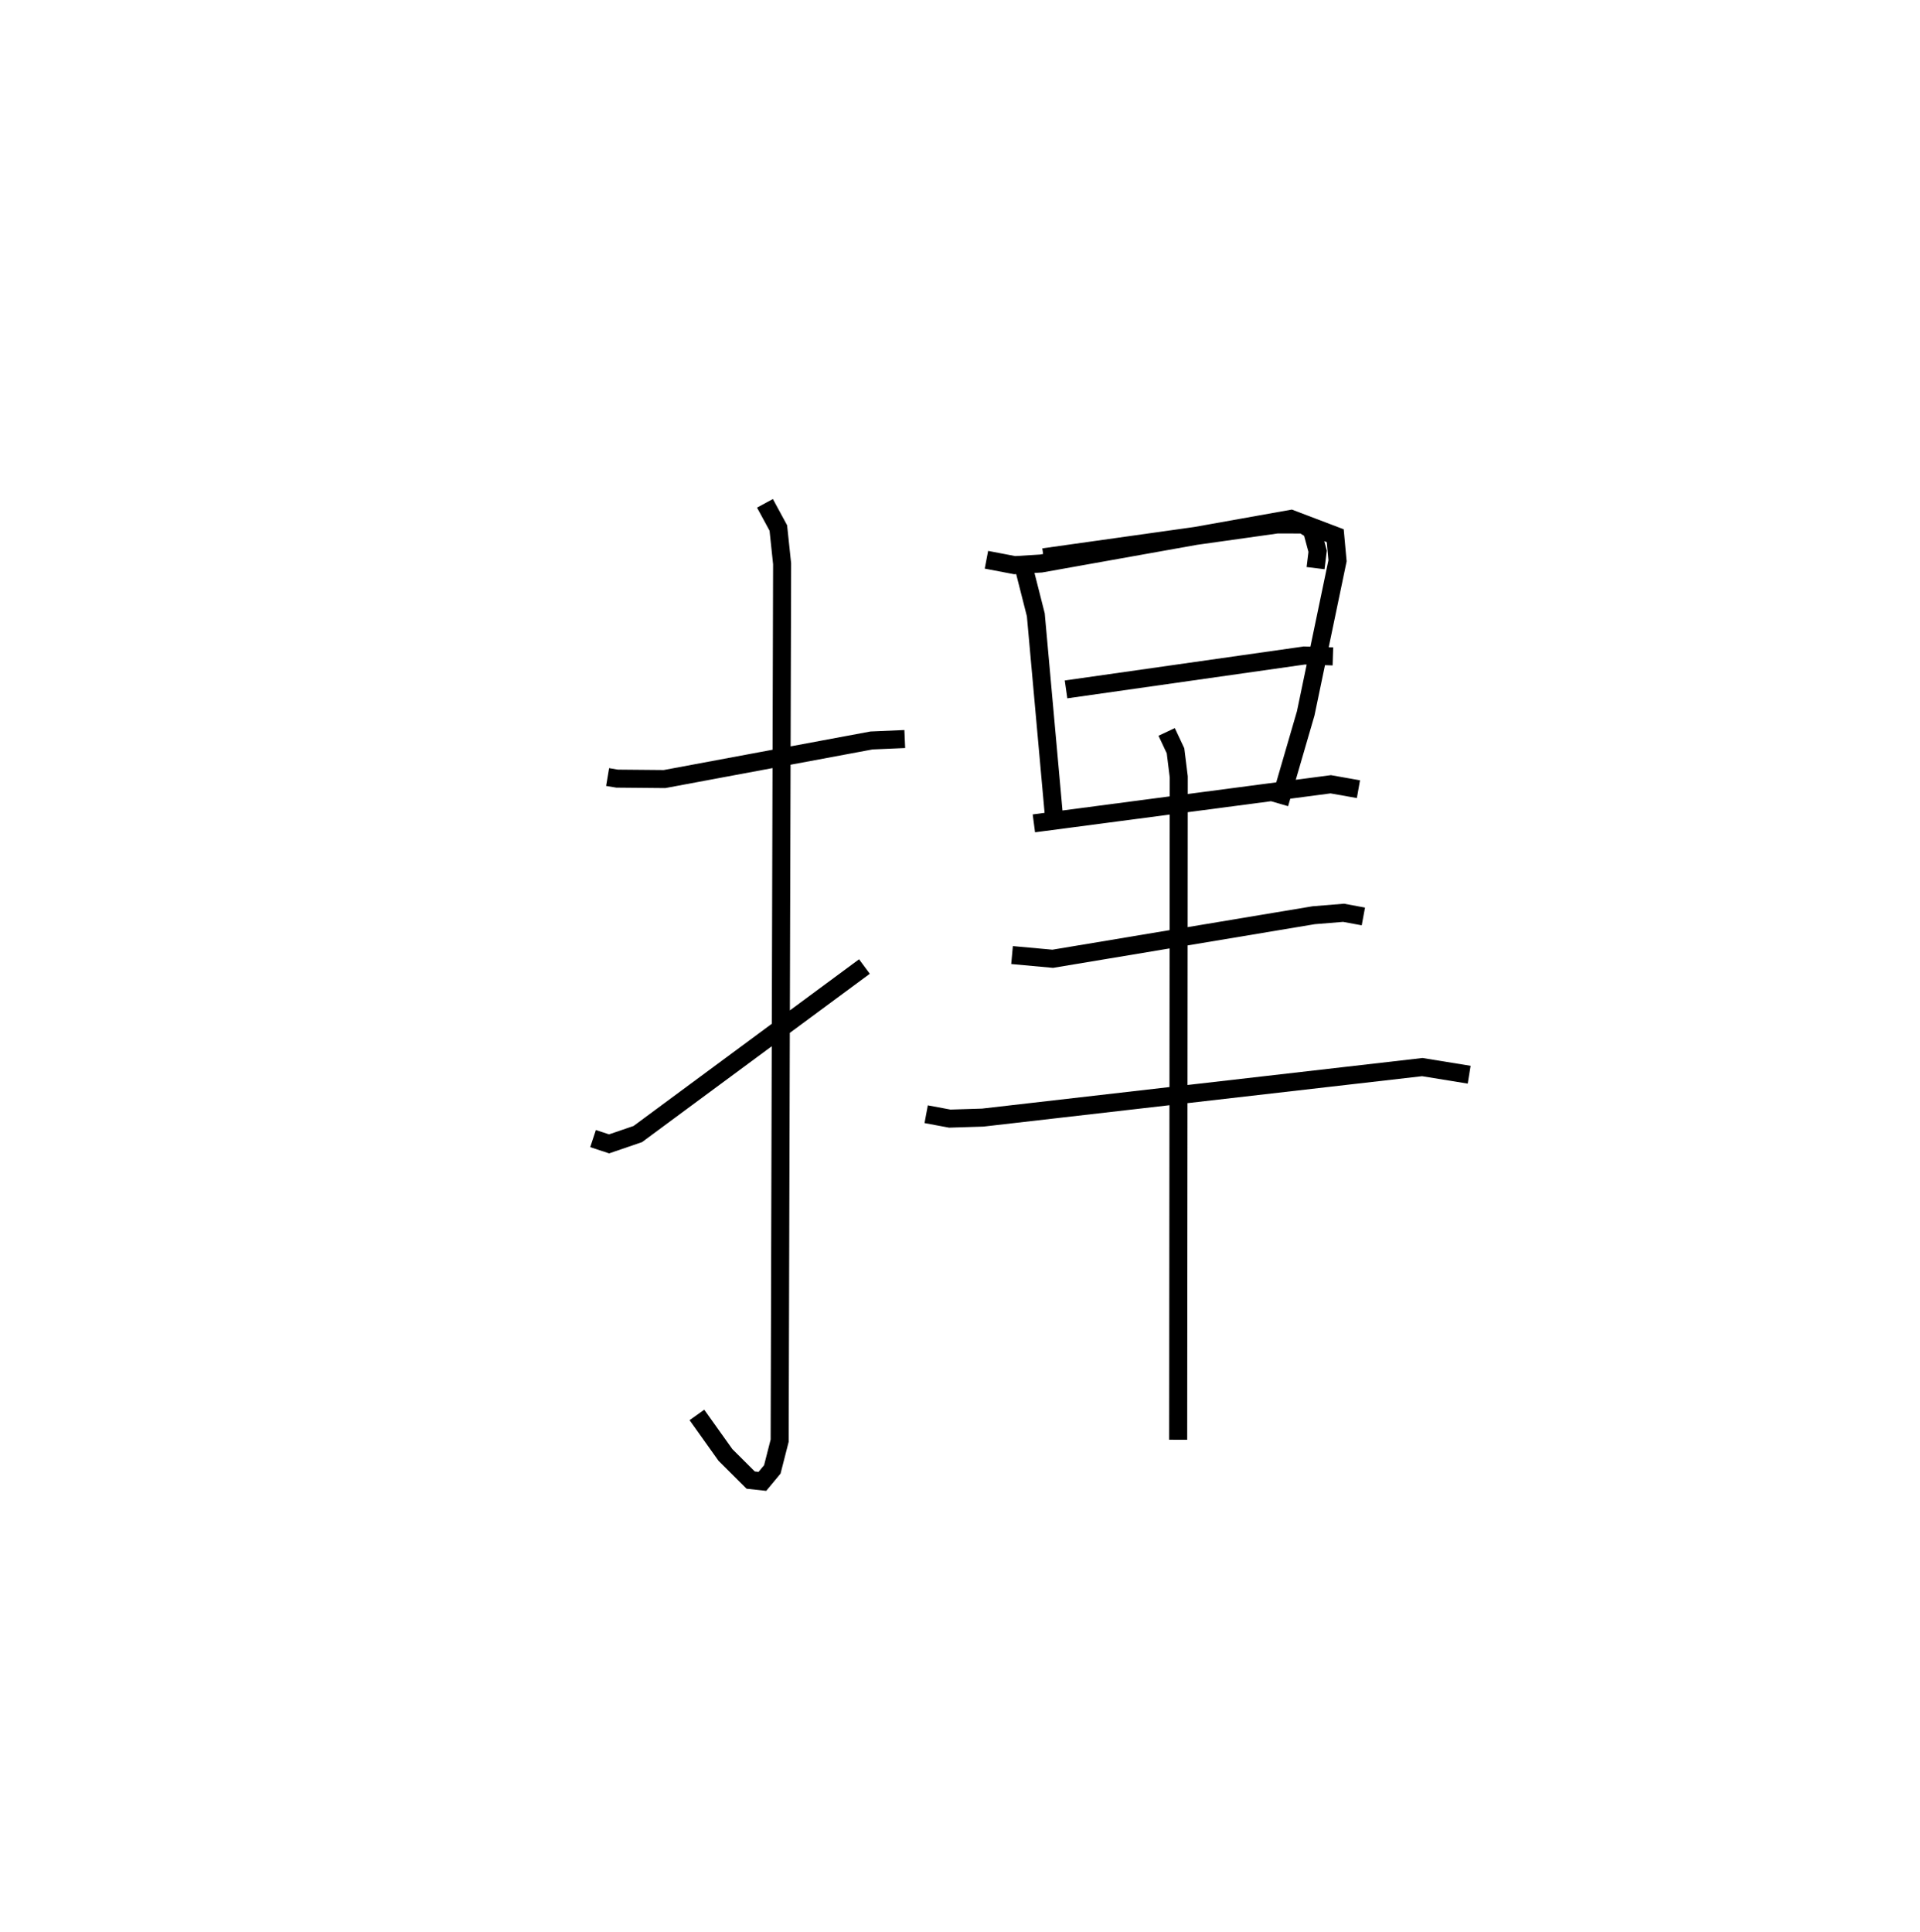<?xml version="1.0" encoding="utf-8" ?>
<svg baseProfile="full" height="107.147" version="1.1" width="106.456" xmlns="http://www.w3.org/2000/svg" xmlns:ev="http://www.w3.org/2001/xml-events" xmlns:xlink="http://www.w3.org/1999/xlink"><defs /><rect fill="white" height="107.147" width="106.456" x="0" y="0" /><path d="M25,25 m0.0,0.0 m8.69,18.09 l0.524,0.088 2.63,0.024 l11.475,-2.14 1.847,-0.08 m-7.752,-13.071 l0.741,1.367 0.21,1.986 l-0.136,48.627 -0.407,1.593 l-0.551,0.664 -0.649,-0.071 l-1.4,-1.395 -1.58,-2.218 m-5.759,-15.325 l0.888,0.293 1.592,-0.544 l12.566,-9.29 m6.765,-22.557 l1.565,0.299 1.467,-0.091 l13.854,-2.475 2.454,0.933 l0.127,1.39 -1.764,8.464 l-1.457,5.006 m-14.238,-13.347 l0.73,2.874 1.035,11.5 m-0.605,-14.69 l12.955,-1.822 1.43,0.004 l0.494,0.309 0.316,1.174 l-0.114,0.936 m-13.835,6.725 l13.208,-1.88 1.588,0.05 m-16.58,9.258 l16.46,-2.167 1.536,0.272 m-19.206,9.199 l2.257,0.206 14.47,-2.415 l1.654,-0.135 1.098,0.203 m-24.24,10.967 l1.309,0.244 1.829,-0.057 l24.369,-2.8 2.599,0.422 m-16.772,-19.009 l0.491,1.047 0.179,1.446 l-0.032,36.76 " fill="none" stroke="black" stroke-width="1" /></svg>